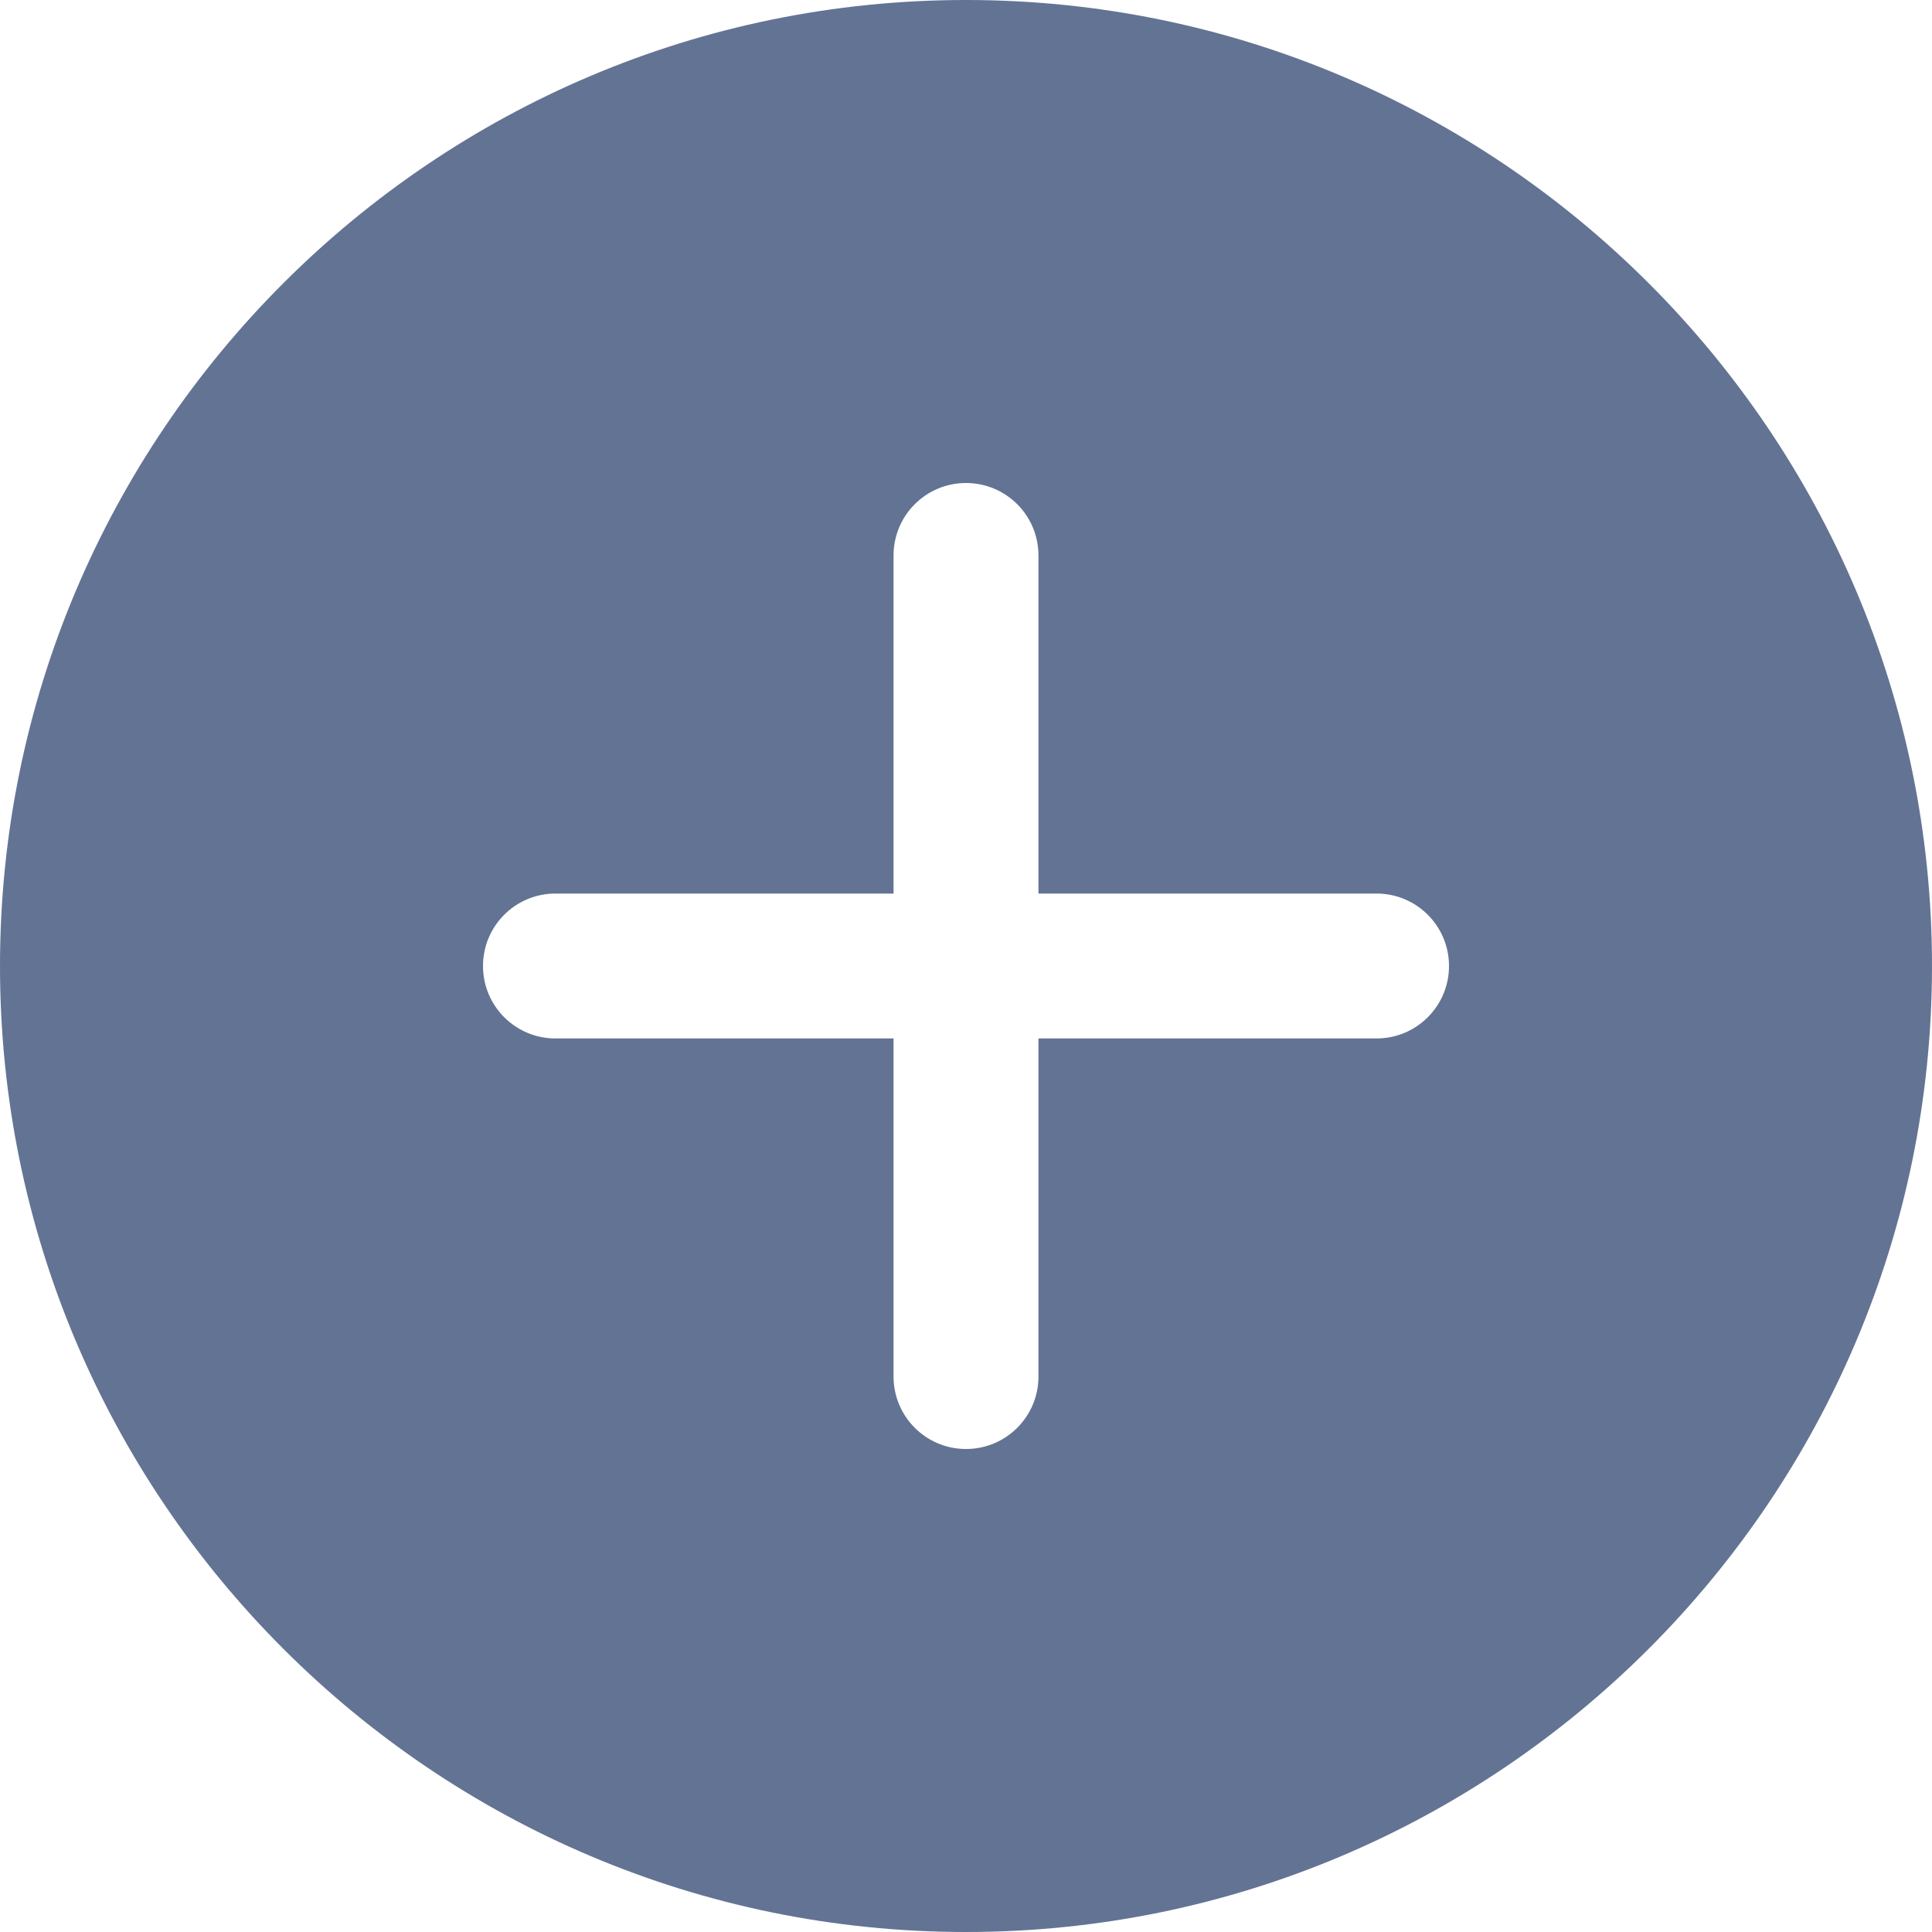 <svg width="20" height="20" viewBox="0 0 20 20" fill="none" xmlns="http://www.w3.org/2000/svg">
<path d="M10 0C4.486 0 -0 4.486 -0 10C-0 15.514 4.486 20 10 20C15.514 20 20 15.514 20 10C20 4.486 15.514 0 10 0ZM14.25 10.75H10.75V14.25C10.75 14.665 10.414 15 10 15C9.586 15 9.25 14.665 9.25 14.25V10.75H5.75C5.336 10.75 5 10.415 5 10C5 9.585 5.336 9.25 5.75 9.25H9.25V5.75C9.25 5.335 9.586 5 10 5C10.414 5 10.75 5.335 10.75 5.75V9.25H14.25C14.664 9.25 15 9.585 15 10C15 10.415 14.664 10.75 14.25 10.75Z" fill="#637394"/>
</svg>
